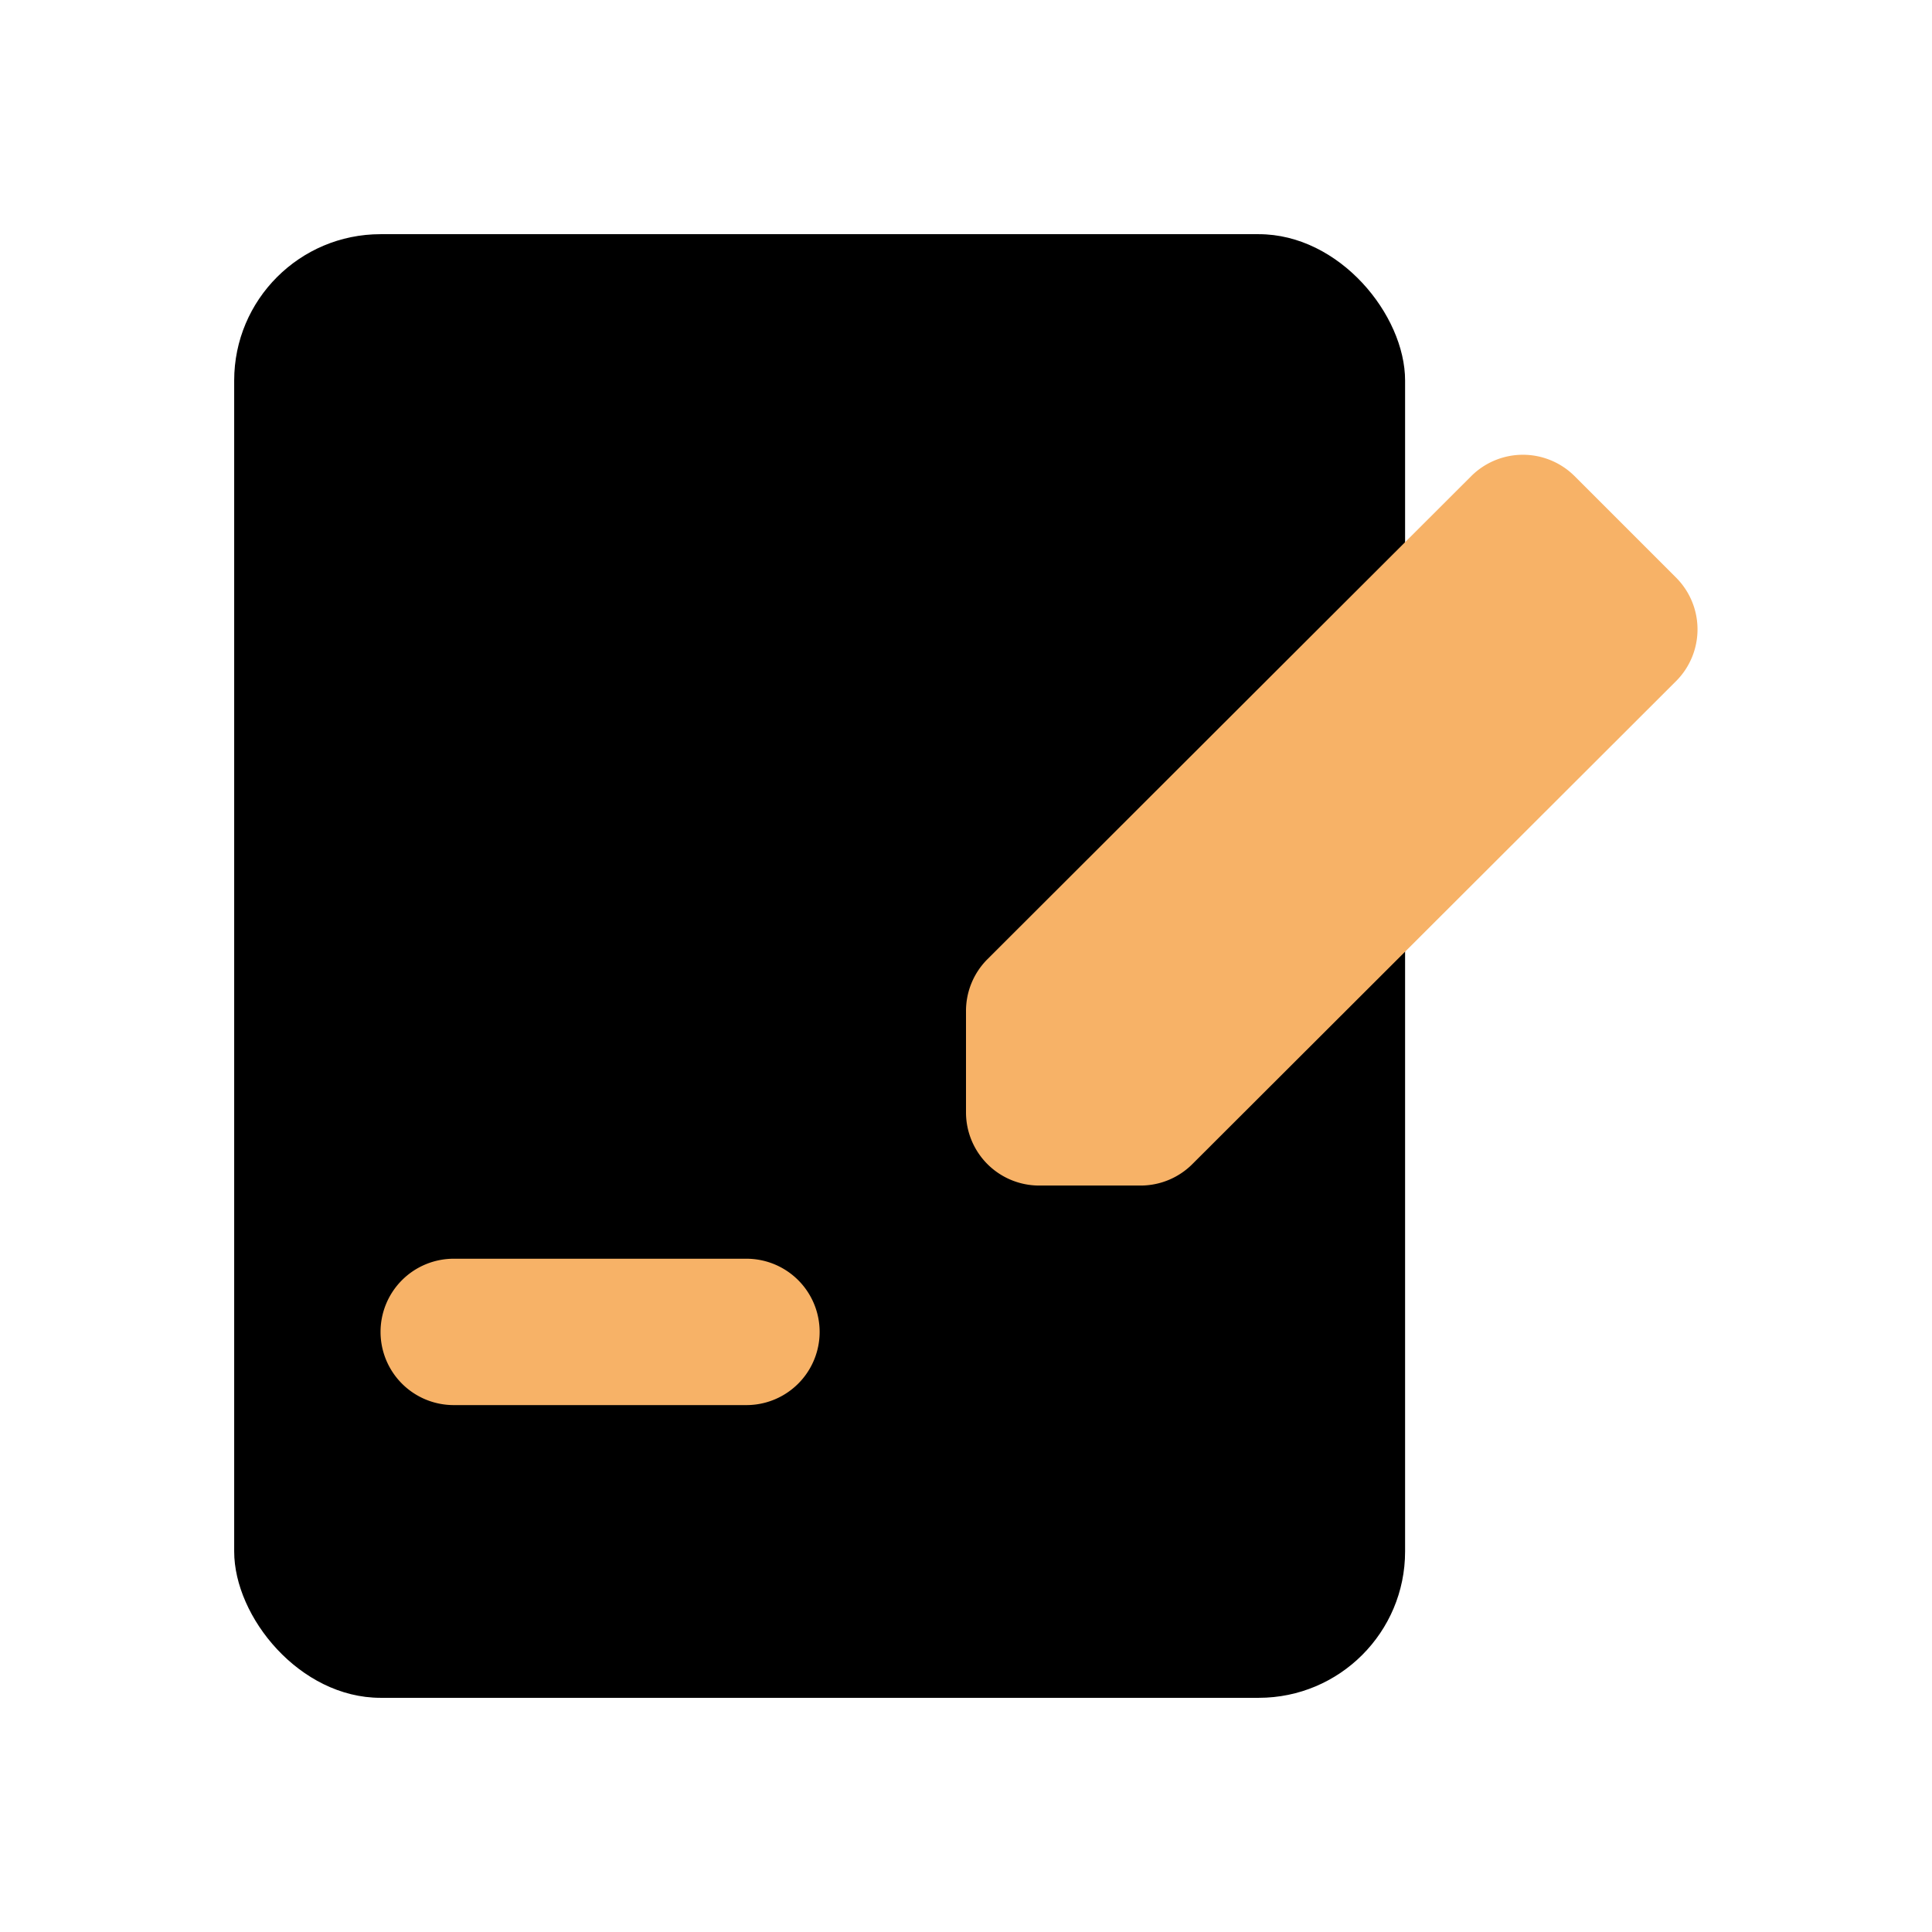<!DOCTYPE svg PUBLIC "-//W3C//DTD SVG 1.1//EN" "http://www.w3.org/Graphics/SVG/1.1/DTD/svg11.dtd">
<!-- Uploaded to: SVG Repo, www.svgrepo.com, Transformed by: SVG Repo Mixer Tools -->
<svg fill="#000000" width="64px" height="64px" viewBox="-1.2 -1.2 26.40 26.40" id="contract-right" data-name="Flat Color" xmlns="http://www.w3.org/2000/svg" class="icon flat-color">
<g id="SVGRepo_bgCarrier" stroke-width="0"/>
<g id="SVGRepo_tracerCarrier" stroke-linecap="round" stroke-linejoin="round"/>
<g id="SVGRepo_iconCarrier">
<rect id="primary" x="2" y="2" width="16" height="20" rx="2" style="fill: #000000;"/>
<path id="secondary" d="M4,17a1,1,0,0,1,1-1H9a1,1,0,0,1,0,2H5A1,1,0,0,1,4,17ZM18.91,5.3l-6.62,6.61a1,1,0,0,0-.29.71V14a1,1,0,0,0,1,1h1.39a1,1,0,0,0,.71-.3L21.71,8.1a1,1,0,0,0,0-1.4l-1.4-1.4A1,1,0,0,0,18.91,5.3Z" style="fill: #f7b267;"/>
</g>
</svg>